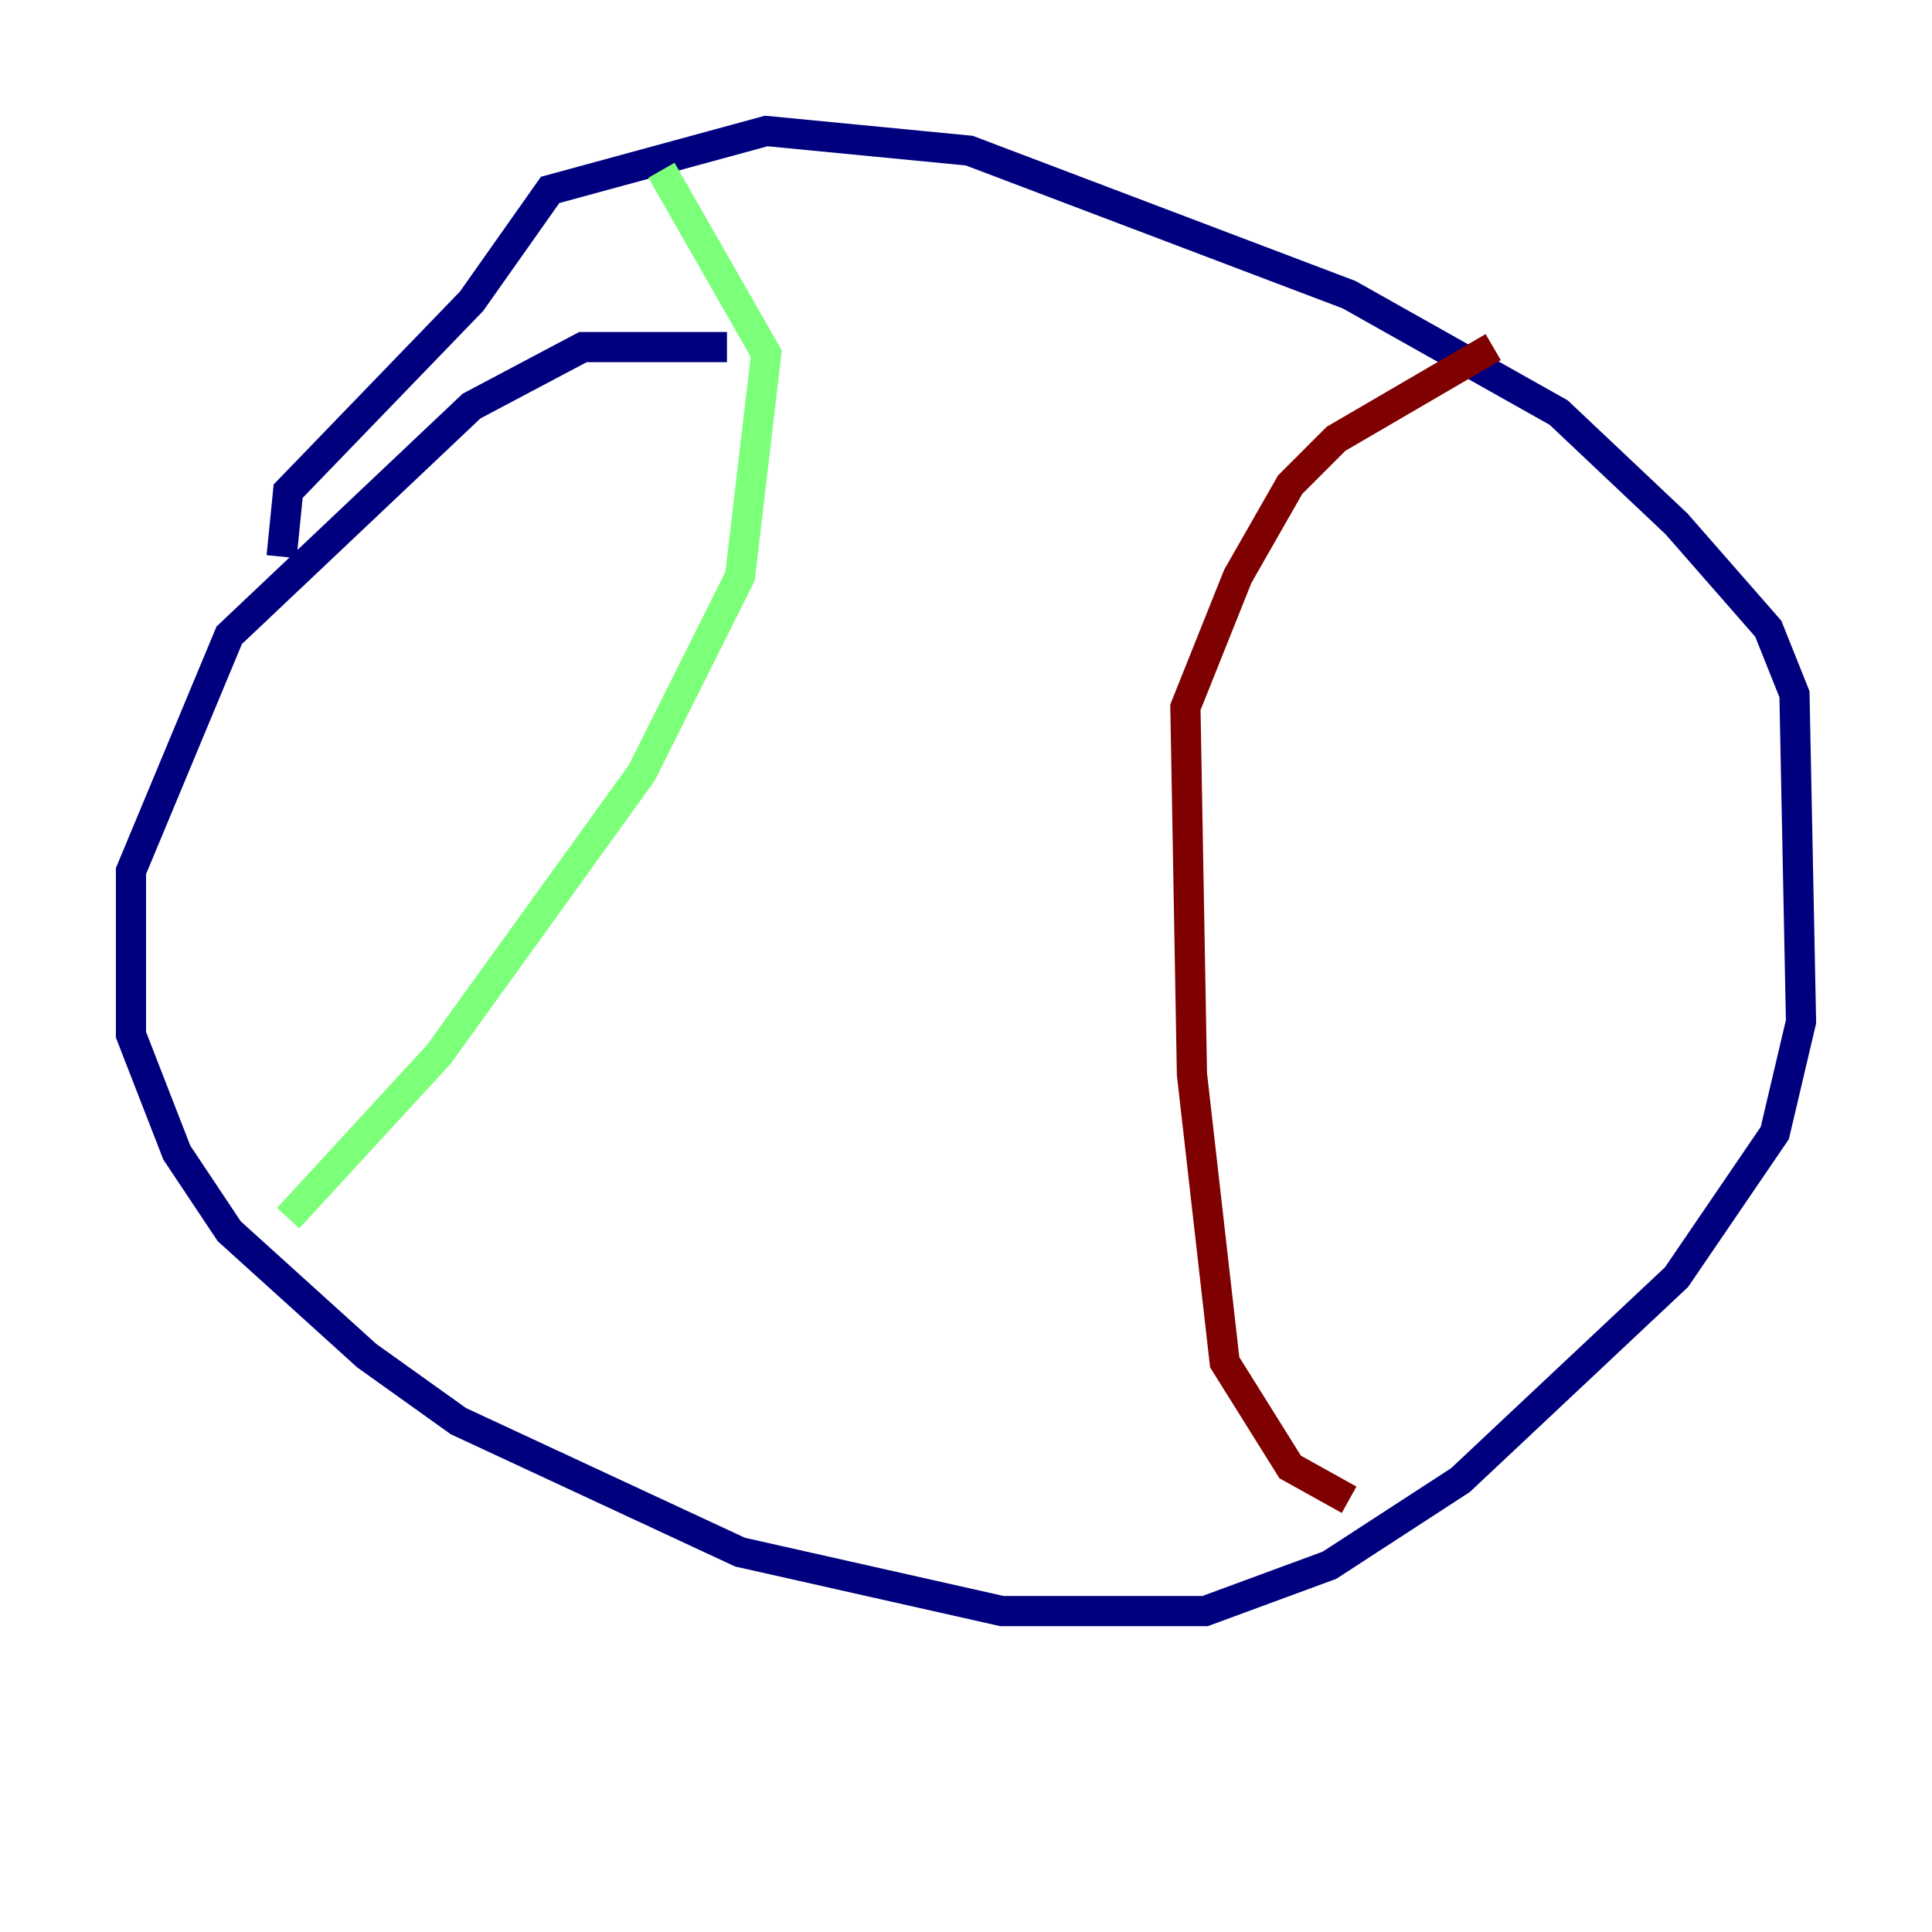 <?xml version="1.0" encoding="utf-8" ?>
<svg baseProfile="tiny" height="128" version="1.2" viewBox="0,0,128,128" width="128" xmlns="http://www.w3.org/2000/svg" xmlns:ev="http://www.w3.org/2001/xml-events" xmlns:xlink="http://www.w3.org/1999/xlink"><defs /><polyline fill="none" points="48.163,22.997 38.617,22.997 31.241,26.902 15.186,42.088 8.678,57.709 8.678,68.556 11.715,76.366 15.186,81.573 24.298,89.817 30.373,94.156 49.031,102.834 66.386,106.739 79.837,106.739 88.081,103.702 96.759,98.061 111.078,84.61 117.586,75.064 119.322,67.688 118.888,45.993 117.153,41.654 111.078,34.712 103.268,27.336 89.383,19.525 64.217,9.98 50.766,8.678 36.447,12.583 31.241,19.959 19.091,32.542 18.658,36.881" stroke="#00007f" stroke-width="2" /><polyline fill="none" points="43.824,11.281 50.766,23.43 49.031,38.183 42.522,51.2 29.071,69.858 19.091,80.705" stroke="#7cff79" stroke-width="2" /><polyline fill="none" points="98.929,22.997 88.515,29.071 85.478,32.108 82.007,38.183 78.536,46.861 78.969,71.159 81.139,90.251 85.478,97.193 89.383,99.363" stroke="#7f0000" stroke-width="2" /></svg>